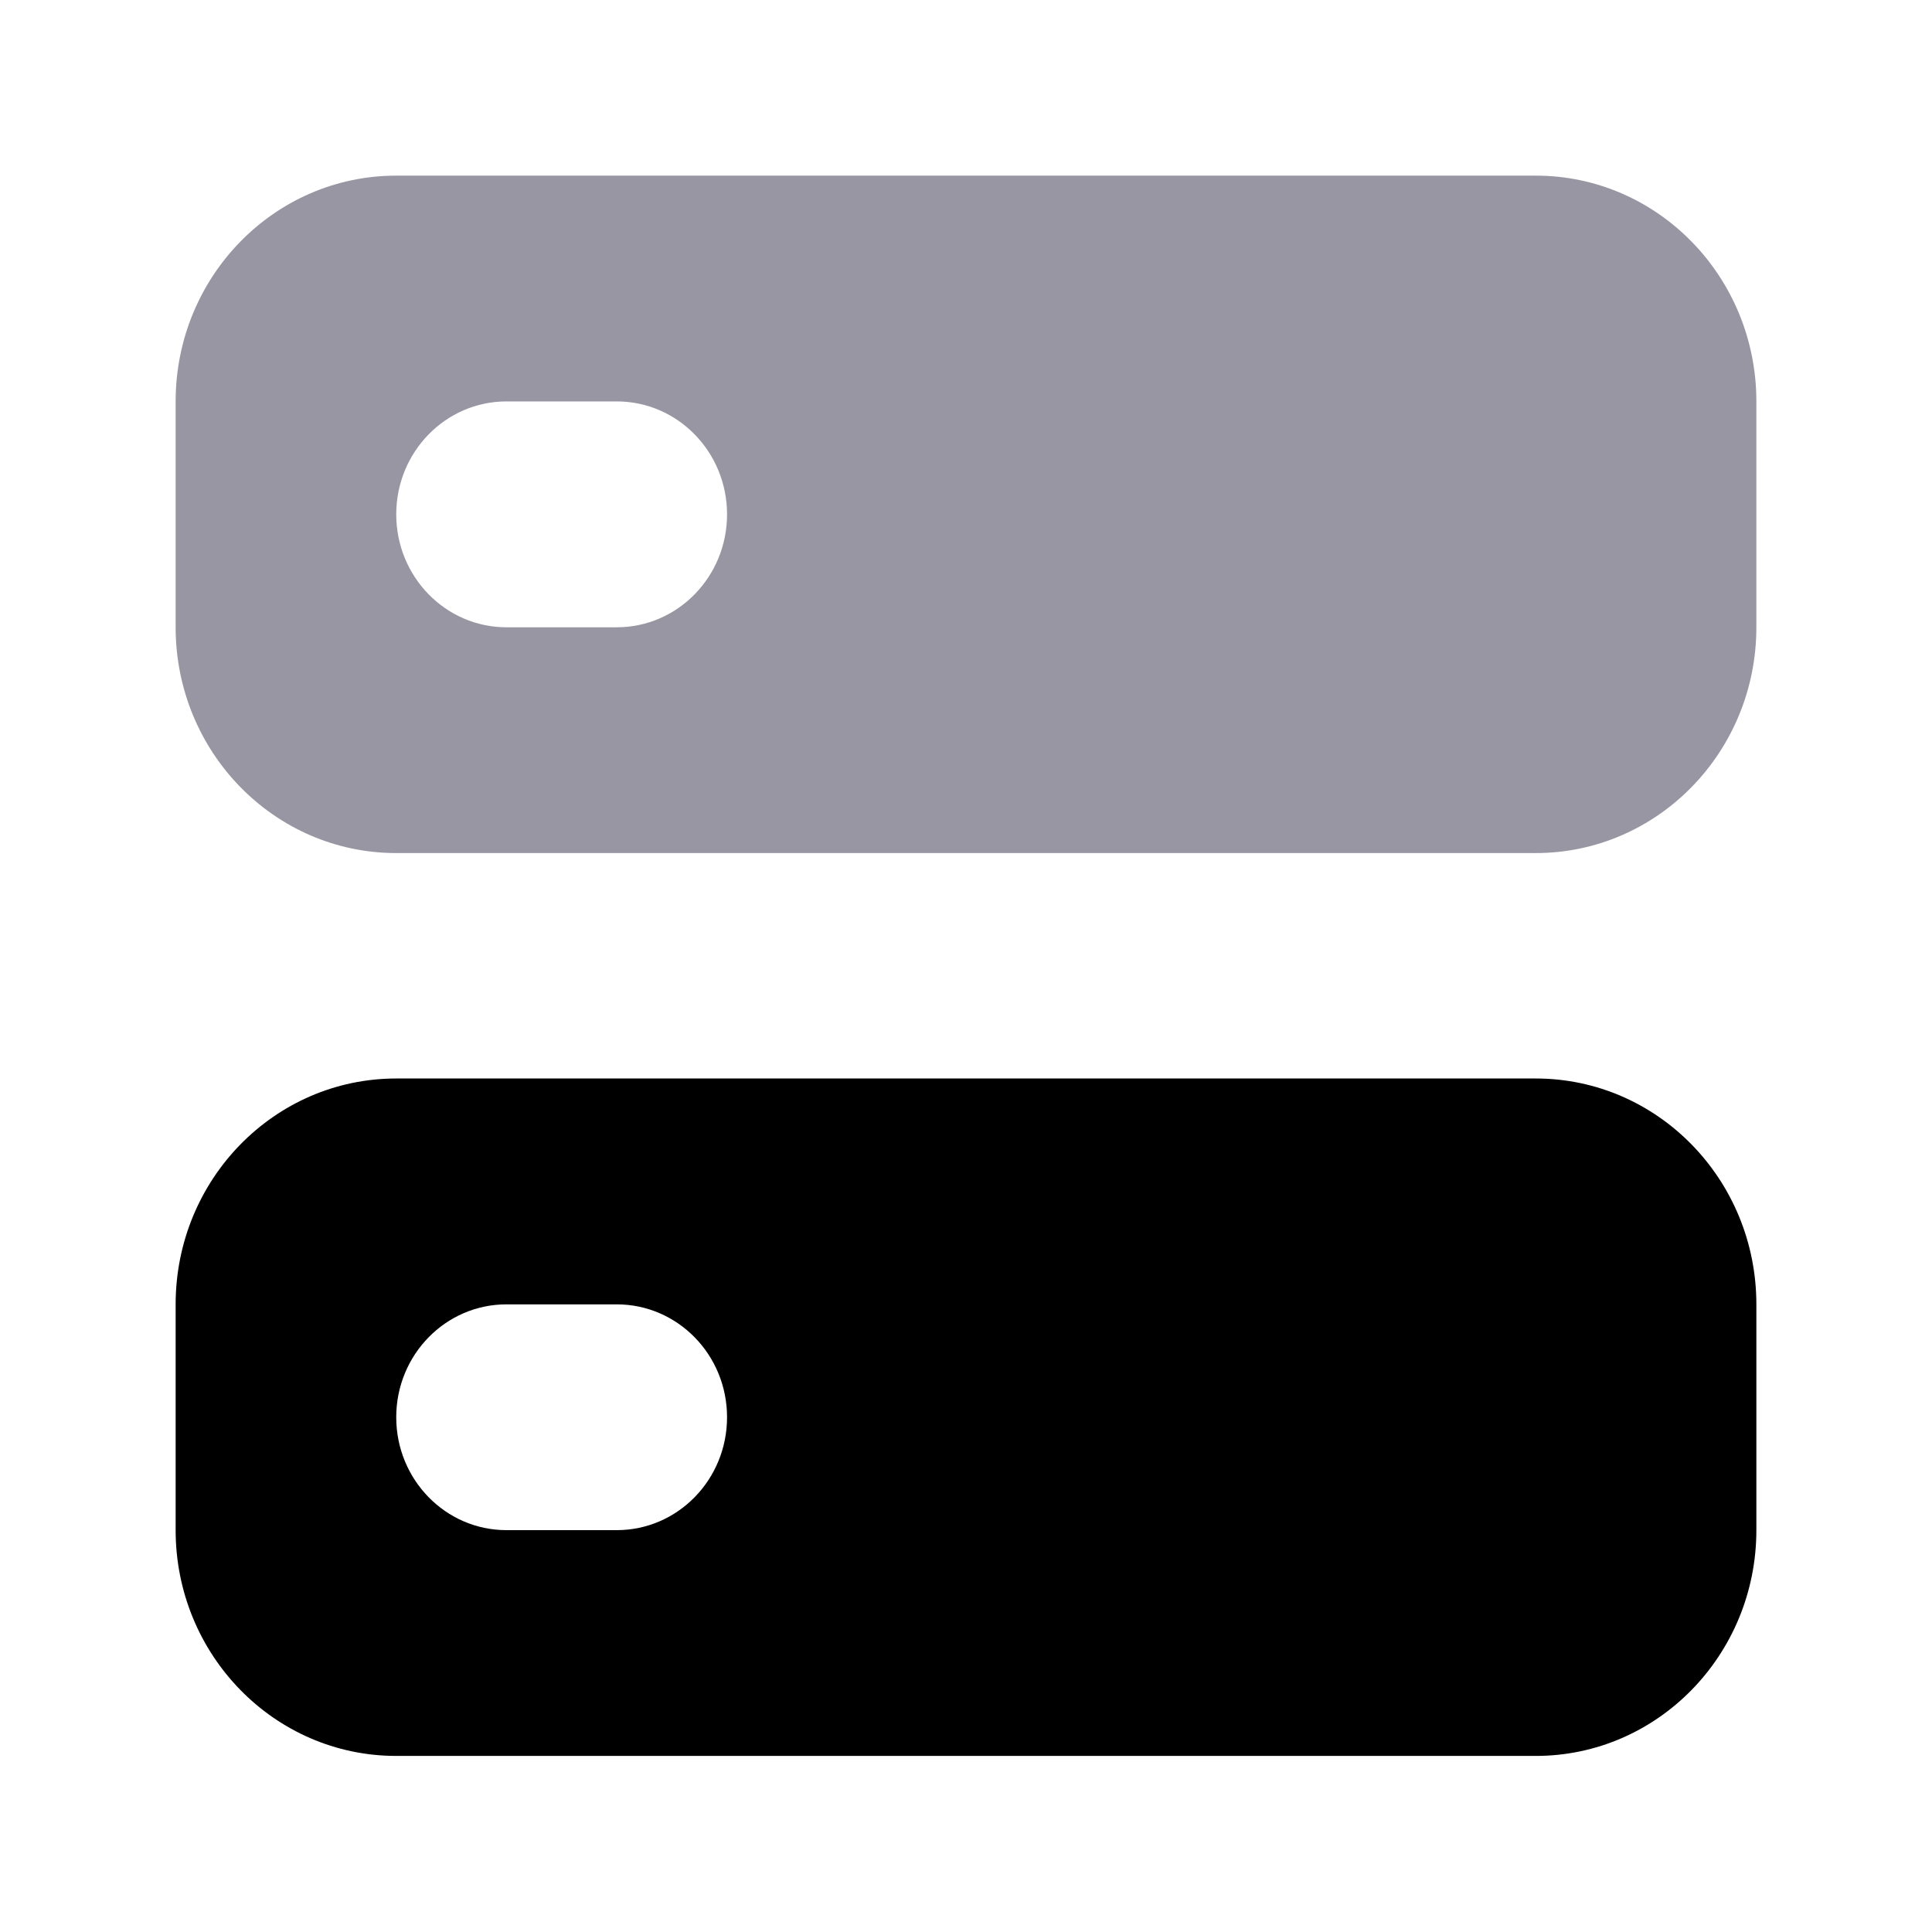 <svg width="22" height="22" viewBox="0 0 22 22" fill="none" xmlns="http://www.w3.org/2000/svg">
<path d="M4.512 12.281C3.124 12.281 2 13.432 2 14.853V17.424C2 18.844 3.124 19.995 4.512 19.995H17.488C18.875 19.995 20 18.844 20 17.424V14.853C20 13.432 18.875 12.281 17.488 12.281H4.512ZM5.767 14.853H7.023C7.717 14.853 8.279 15.428 8.279 16.138C8.279 16.849 7.717 17.424 7.023 17.424H5.767C5.074 17.424 4.512 16.849 4.512 16.138C4.512 15.428 5.074 14.853 5.767 14.853Z" fill="currentColor"/>
<path d="M4.512 2C3.124 2 2 3.151 2 4.571V7.143C2 8.563 3.124 9.714 4.512 9.714H17.488C18.875 9.714 20 8.563 20 7.143V4.571C20 3.151 18.875 2 17.488 2H4.512ZM4.512 5.857C4.512 5.147 5.074 4.571 5.767 4.571H7.023C7.717 4.571 8.279 5.147 8.279 5.857C8.279 6.567 7.717 7.143 7.023 7.143H5.767C5.074 7.143 4.512 6.567 4.512 5.857Z" fill="#9896A3"/>
</svg>
